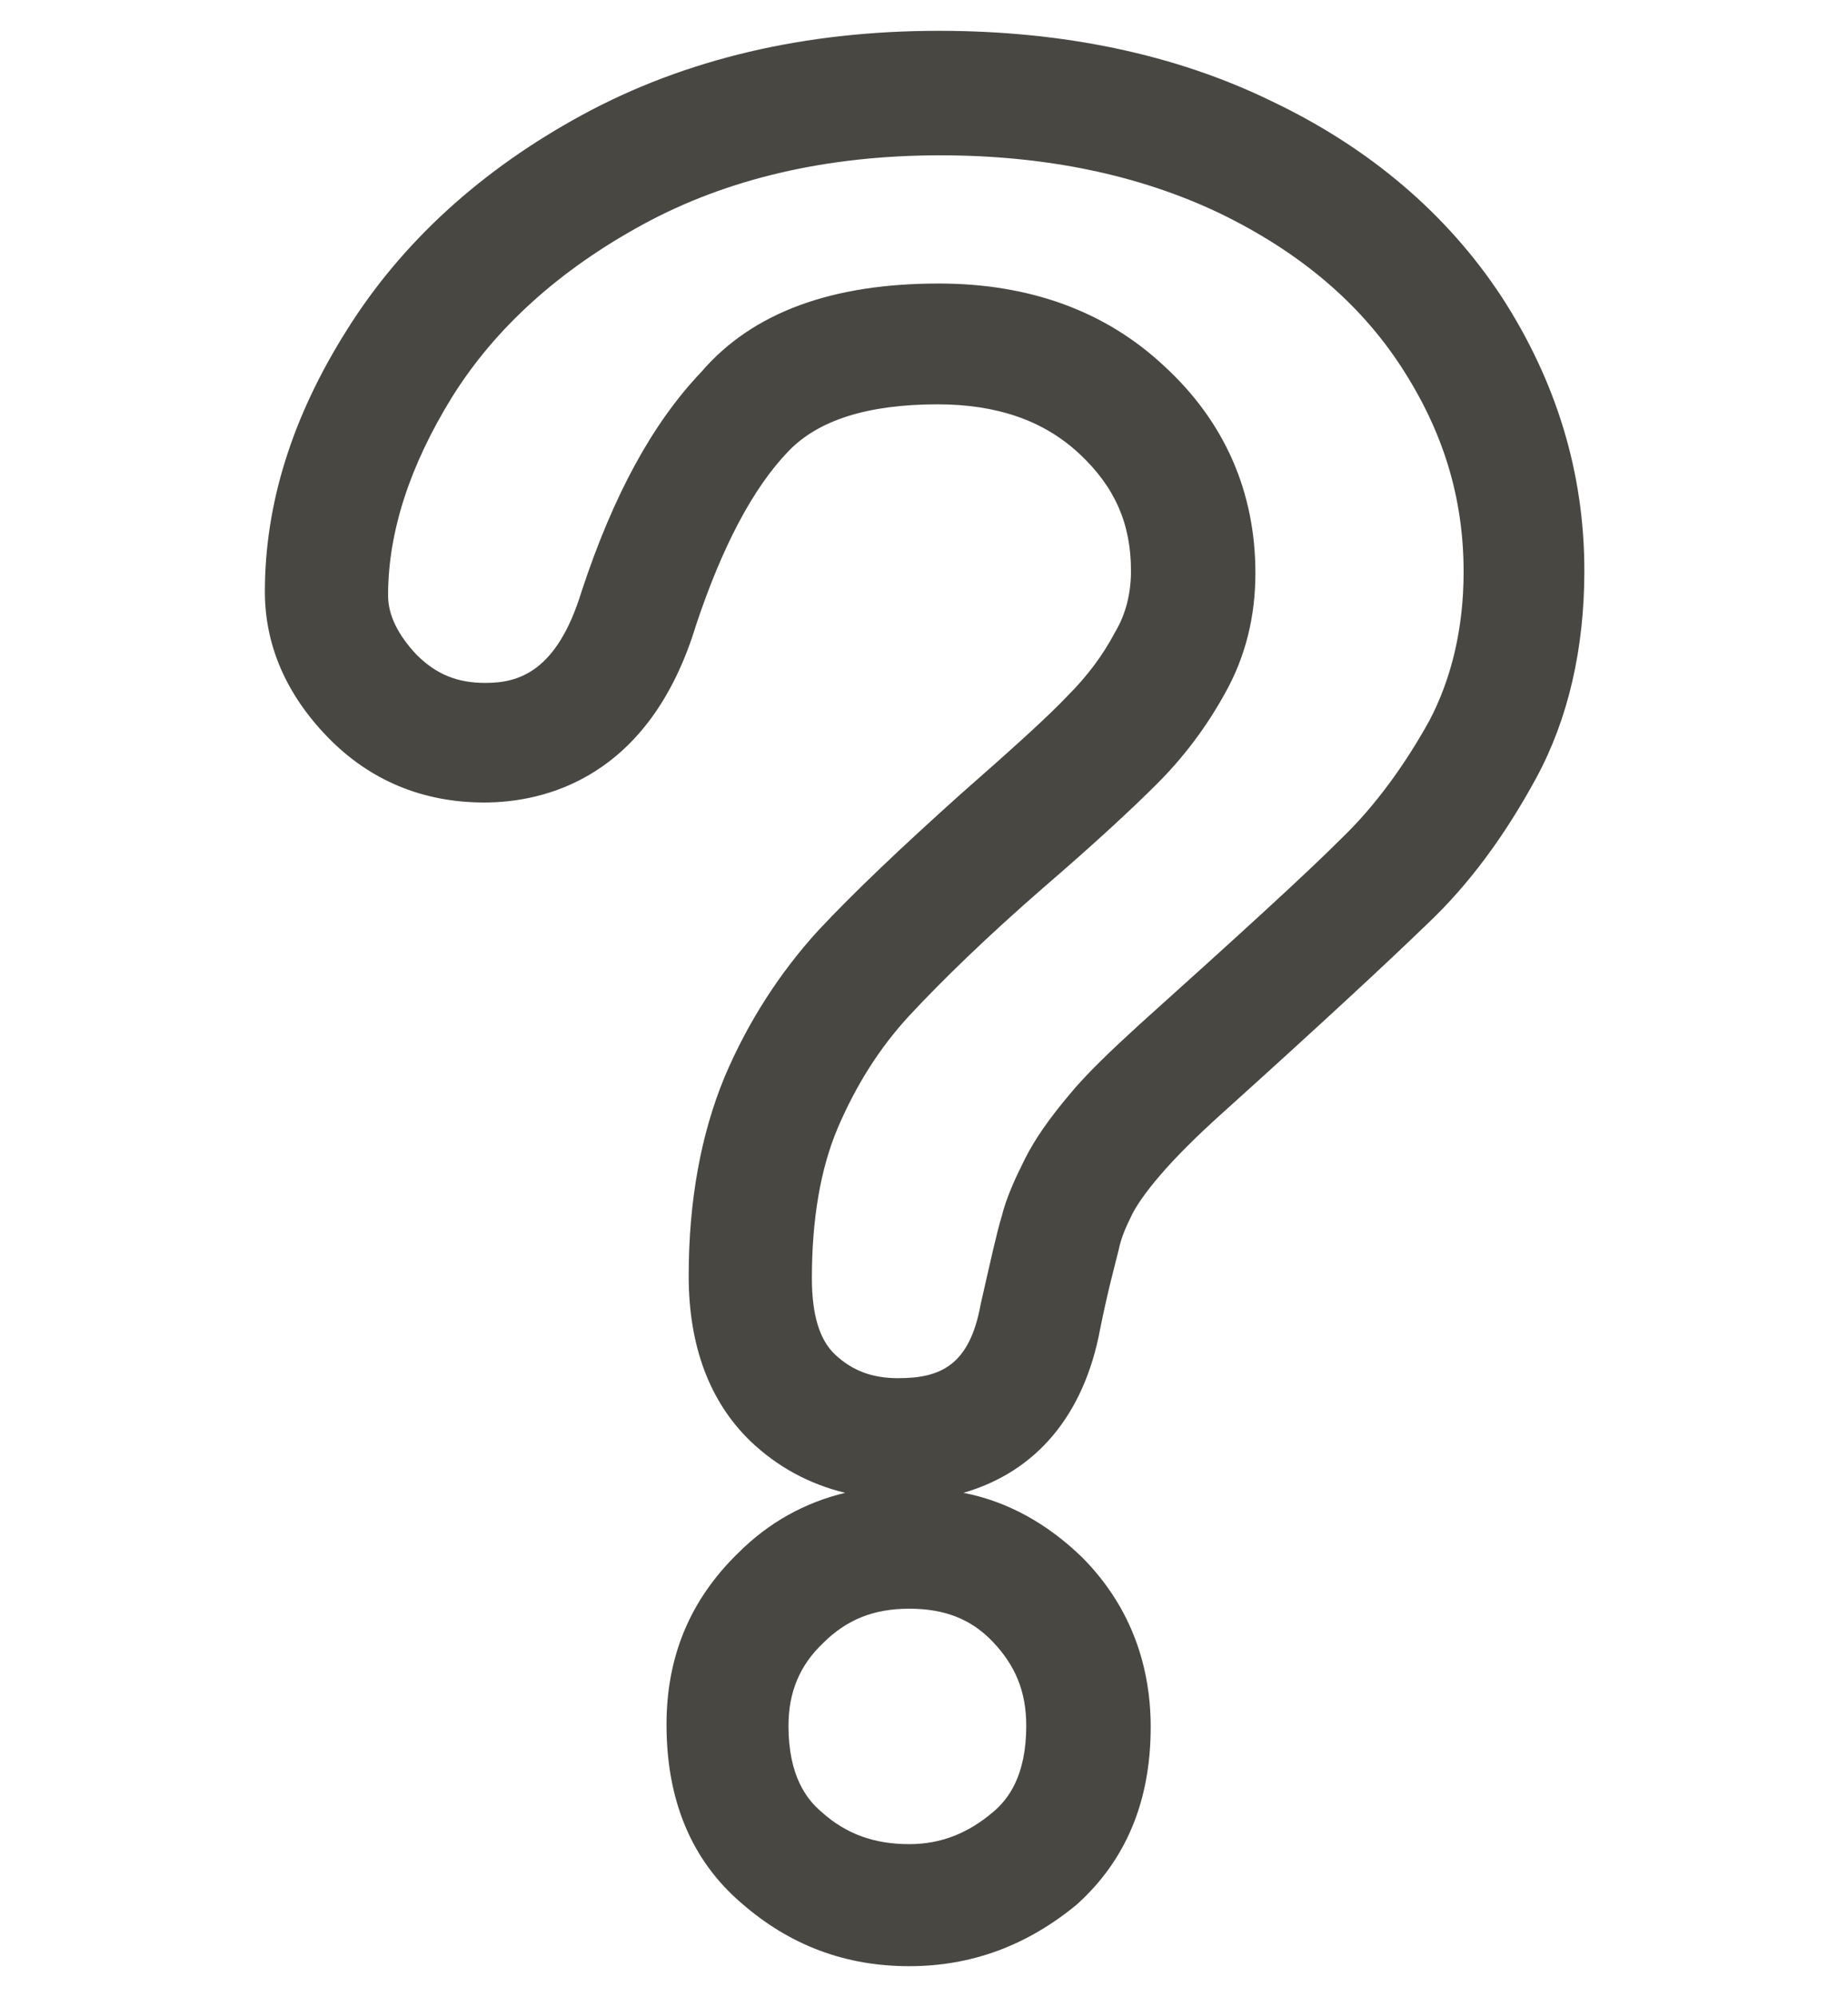 <?xml version="1.0" encoding="utf-8"?>
<!-- Generator: Adobe Illustrator 21.0.0, SVG Export Plug-In . SVG Version: 6.00 Build 0)  -->
<svg version="1.1" id="Capa_1" xmlns="http://www.w3.org/2000/svg" xmlns:xlink="http://www.w3.org/1999/xlink" x="0px" y="0px"
	 viewBox="0 0 150 162" style="enable-background:new 0 0 150 162;" xml:space="preserve">
<style type="text/css">
	.st0{fill:#494742;}
</style>
<path class="st0" d="M73.8,159.5c-5.2,0-9.7-1.7-13.6-5.1c-4.1-3.5-6.1-8.4-6.1-14.5c0-5.5,1.9-10.1,5.8-13.9
	c2.5-2.5,5.4-4.1,8.7-4.9c-2.9-0.7-5.5-2.1-7.7-4.2c-3.3-3.2-5-7.7-5-13.4c0-6.1,1-11.5,2.9-16.1c1.9-4.5,4.5-8.5,7.6-11.9
	c2.9-3.1,6.8-6.8,11.6-11.1c4.1-3.6,7-6.2,8.7-8c1.5-1.5,2.8-3.2,3.8-5.1c0.9-1.5,1.3-3.2,1.3-5c0-3.8-1.3-6.8-4.2-9.5
	c-2.9-2.7-6.7-4-11.5-4c-5.7,0-9.7,1.3-12.1,3.8c-2.9,3-5.4,7.8-7.5,14.1c-3.8,12.5-12.4,14.4-17.2,14.4c-5,0-9.3-1.8-12.7-5.3
	c-3.4-3.5-5.1-7.5-5.1-11.8c0-7.1,2.2-14.2,6.7-21.3c4.4-7,10.8-12.9,19.1-17.4c8.3-4.5,18-6.8,28.9-6.8c10.1,0,19.2,1.9,27,5.7
	c8,3.8,14.3,9.2,18.7,15.9c4.4,6.8,6.7,14.2,6.7,22.2c0,6.3-1.3,12-3.9,16.8c-2.5,4.6-5.4,8.6-8.9,11.9c-3.1,3-8.7,8.2-16.7,15.4
	c-2,1.8-3.7,3.5-4.9,4.9c-1.3,1.5-2,2.6-2.3,3.2c-0.5,1-0.9,1.9-1.1,2.9c-0.3,1.2-0.9,3.4-1.5,6.4c-1.3,7-5.2,11.6-11.1,13.3
	c3.6,0.7,6.8,2.5,9.6,5.2c3.7,3.7,5.6,8.4,5.6,13.8c0,6-2,10.8-6,14.4C83.4,157.8,78.9,159.5,73.8,159.5z M73.8,130.5
	c-2.9,0-5.1,0.9-7,2.8c-1.9,1.8-2.8,4-2.8,6.7c0,4.1,1.5,6,2.7,7c2,1.8,4.3,2.6,7.1,2.6c2.6,0,4.8-0.9,6.8-2.6c1.2-1,2.7-2.9,2.7-7
	c0-2.8-0.9-4.9-2.7-6.8C78.8,131.3,76.6,130.5,73.8,130.5z M76.2,23c7.3,0,13.5,2.2,18.3,6.7c4.9,4.5,7.4,10.2,7.4,16.8
	c0,3.5-0.8,6.8-2.5,9.8c-1.5,2.7-3.3,5.1-5.5,7.3c-1.9,1.9-4.9,4.7-9.2,8.4c-4.6,4-8.2,7.5-10.9,10.4c-2.4,2.6-4.3,5.6-5.8,9.1
	c-1.4,3.3-2.1,7.4-2.1,12.2c0,2.9,0.6,5,1.9,6.2c1.4,1.3,3,1.9,5.1,1.9c3.4,0,5.8-1,6.7-6c0.8-3.5,1.3-5.8,1.7-7.1
	c0.4-1.6,1.1-3.1,1.9-4.7c0.8-1.6,2-3.3,3.6-5.2c1.4-1.7,3.4-3.6,5.7-5.7c7.9-7.1,13.4-12.1,16.4-15.1c2.7-2.6,5.1-5.9,7.1-9.5
	c1.8-3.4,2.8-7.5,2.8-12.1c0-6.1-1.7-11.5-5.1-16.7c-3.4-5.2-8.3-9.3-14.7-12.4c-6.5-3.1-14.1-4.7-22.7-4.7
	c-9.2,0-17.3,1.9-24.1,5.6c-6.8,3.7-12,8.4-15.5,14c-3.4,5.5-5.2,10.9-5.2,16.1c0,1.6,0.8,3.2,2.3,4.8c1.6,1.6,3.3,2.3,5.6,2.3
	c2.7,0,5.8-0.9,7.8-7.4c2.6-7.9,5.8-13.7,9.7-17.8C61.1,25.3,67.6,23,76.2,23z"/>
</svg>
